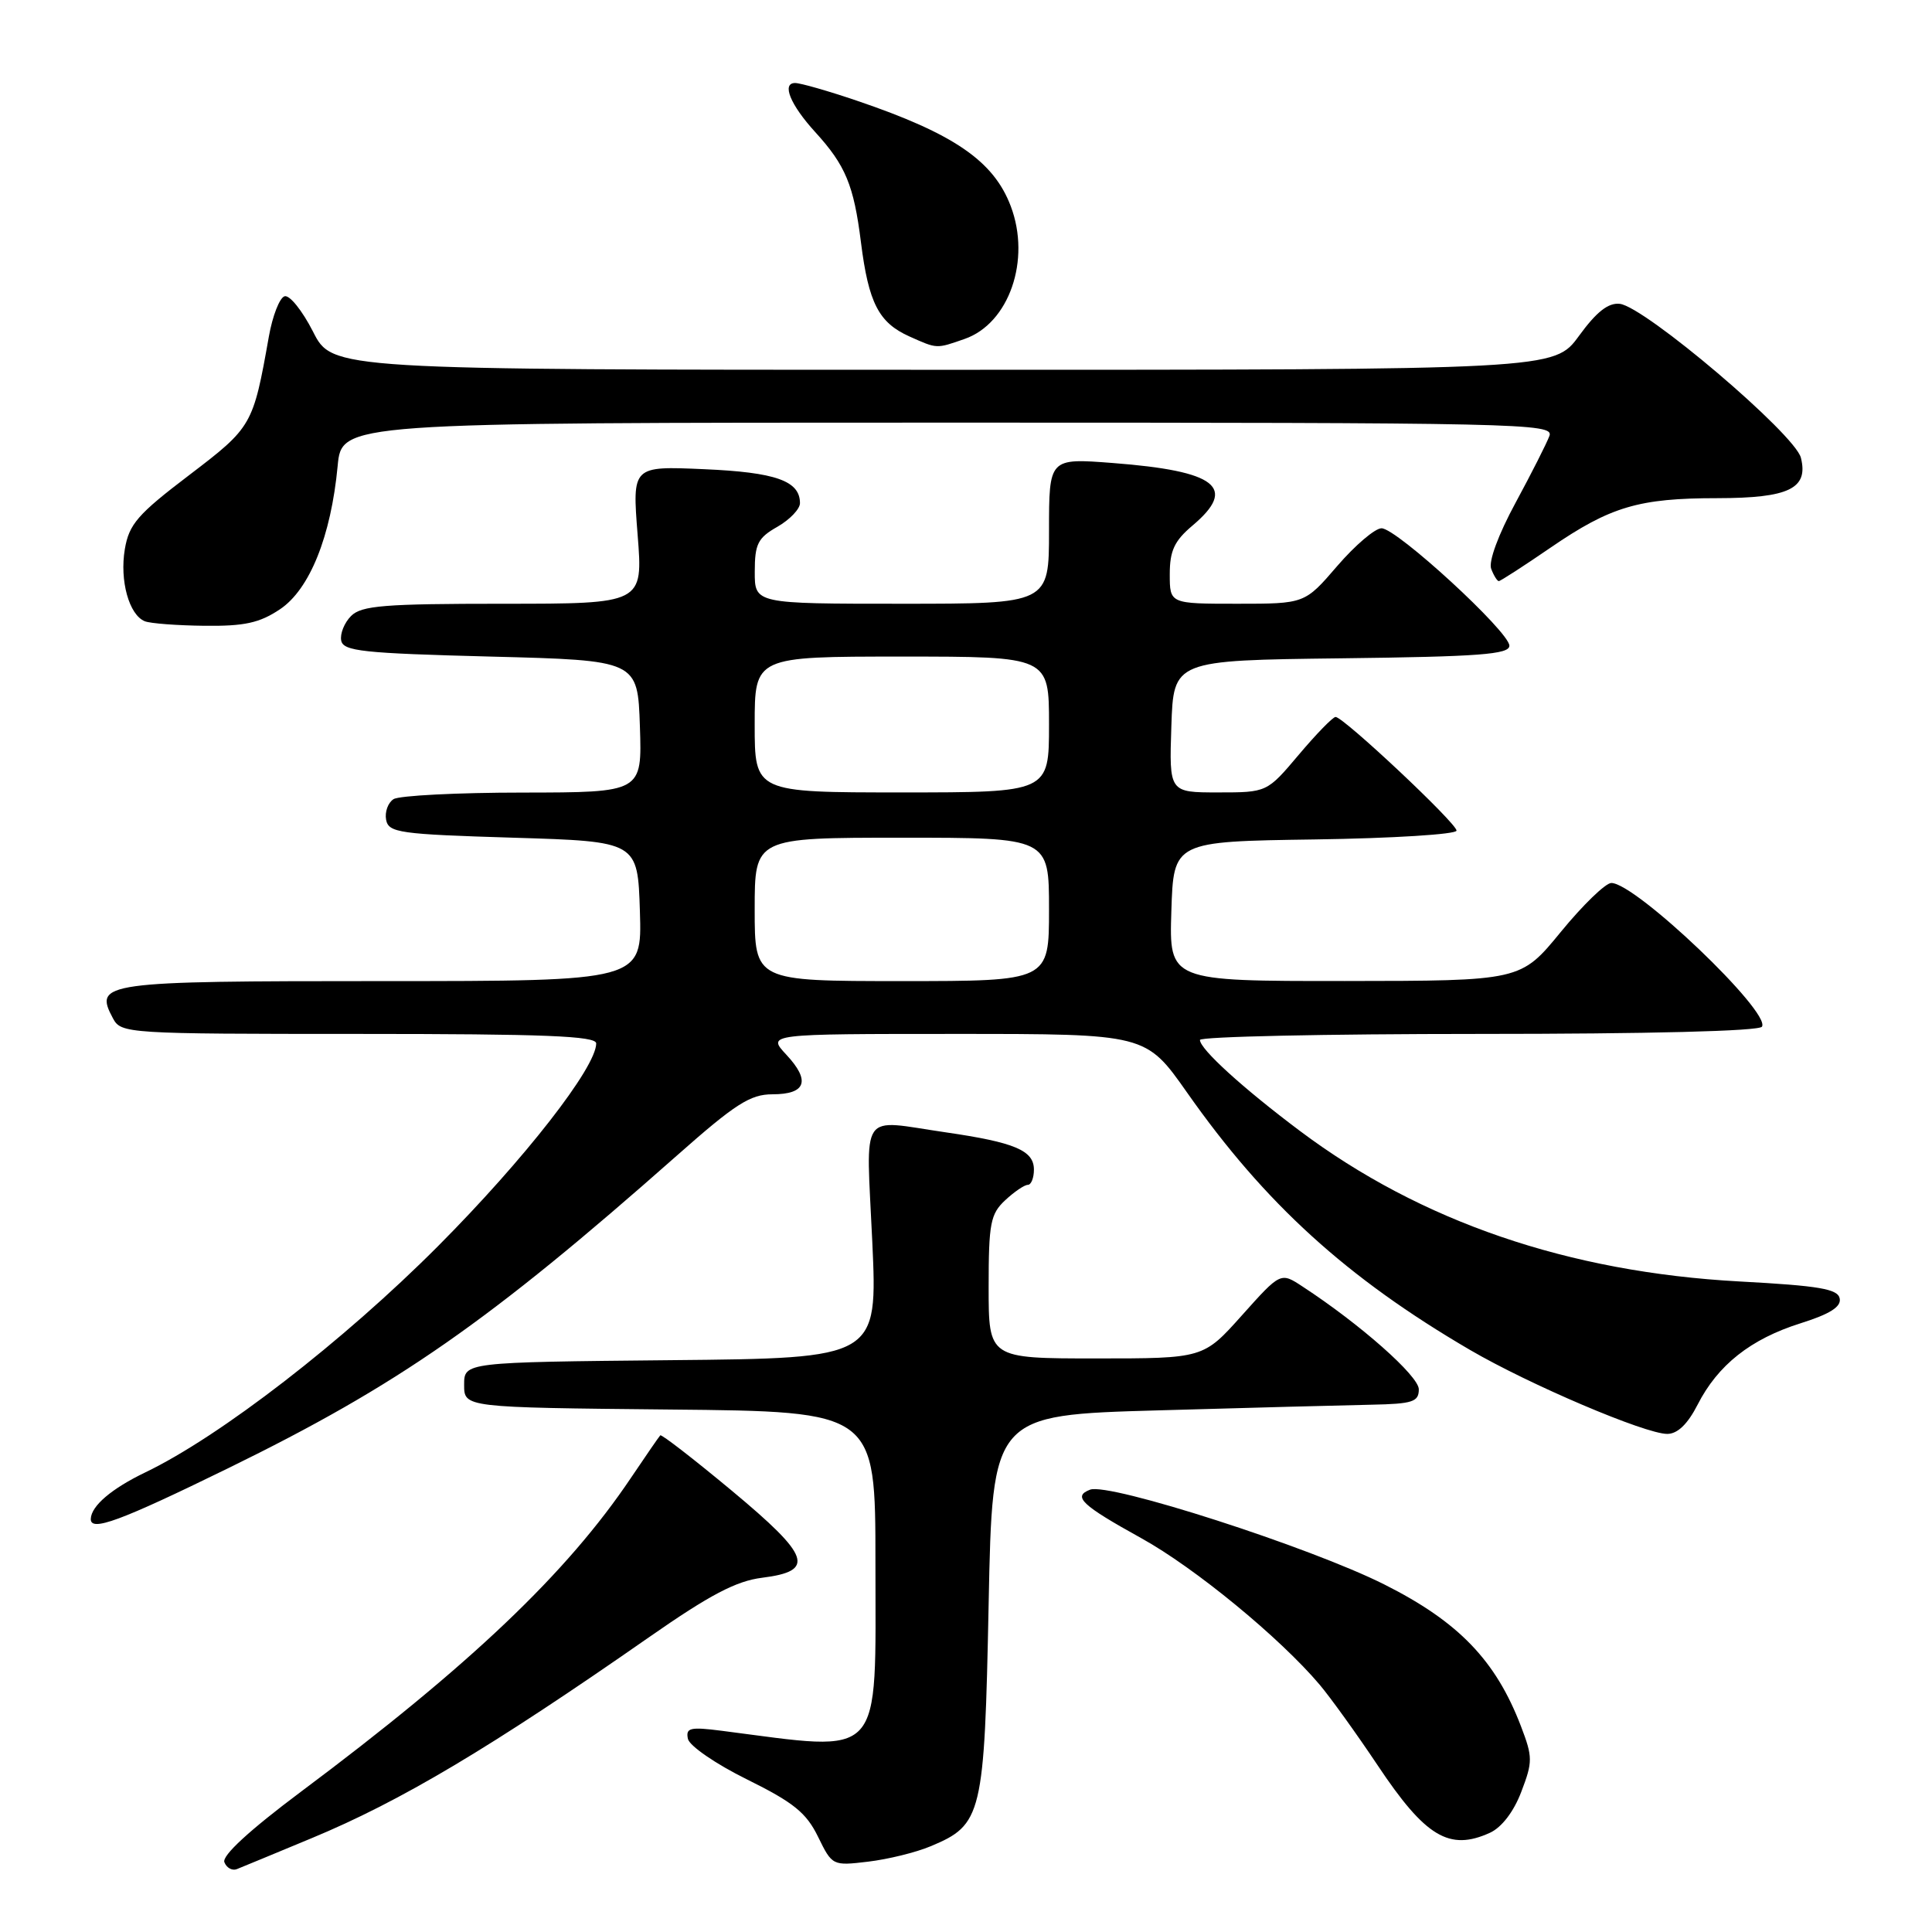 <?xml version="1.0" encoding="UTF-8" standalone="no"?>
<!DOCTYPE svg PUBLIC "-//W3C//DTD SVG 1.1//EN" "http://www.w3.org/Graphics/SVG/1.1/DTD/svg11.dtd" >
<svg xmlns="http://www.w3.org/2000/svg" xmlns:xlink="http://www.w3.org/1999/xlink" version="1.1" viewBox="0 0 256 256">
 <g >
 <path fill="currentColor"
d=" M 41.29 243.57 C 53.10 238.67 65.00 231.58 86.00 216.94 C 94.06 211.32 97.54 209.49 100.99 209.06 C 108.09 208.17 107.40 206.21 96.95 197.51 C 91.91 193.32 87.65 190.02 87.49 190.19 C 87.32 190.36 85.58 192.89 83.62 195.80 C 75.13 208.45 62.26 220.69 39.84 237.44 C 33.04 242.53 29.40 245.88 29.73 246.75 C 30.02 247.50 30.76 247.91 31.38 247.67 C 32.00 247.43 36.45 245.58 41.29 243.57 Z  M 123.31 244.64 C 130.15 241.79 130.44 240.56 131.00 212.55 C 131.50 187.50 131.50 187.50 153.50 186.88 C 165.60 186.53 178.31 186.20 181.75 186.13 C 187.19 186.02 188.00 185.75 188.00 184.09 C 188.00 182.33 180.25 175.47 172.59 170.47 C 169.69 168.56 169.69 168.56 164.57 174.28 C 159.46 180.00 159.46 180.00 145.23 180.00 C 131.00 180.00 131.00 180.00 131.00 170.54 C 131.00 162.09 131.24 160.86 133.19 159.04 C 134.39 157.92 135.74 157.00 136.19 157.00 C 136.63 157.00 137.00 156.09 137.00 154.98 C 137.00 152.44 134.46 151.37 125.31 150.04 C 113.72 148.36 114.77 146.80 115.58 164.48 C 116.29 179.97 116.29 179.97 88.89 180.23 C 61.50 180.50 61.50 180.50 61.50 183.50 C 61.50 186.50 61.50 186.50 88.75 186.77 C 116.00 187.03 116.00 187.03 116.00 207.02 C 116.00 233.57 117.32 232.13 95.65 229.34 C 91.44 228.80 90.85 228.94 91.15 230.40 C 91.34 231.33 94.84 233.74 99.00 235.79 C 105.15 238.83 106.84 240.20 108.39 243.37 C 110.27 247.22 110.32 247.24 115.03 246.68 C 117.64 246.37 121.37 245.46 123.31 244.64 Z  M 197.43 242.85 C 198.98 242.14 200.58 240.06 201.58 237.42 C 203.10 233.44 203.10 232.83 201.54 228.75 C 198.21 220.03 193.28 214.90 183.45 209.96 C 173.62 205.01 146.96 196.42 144.44 197.39 C 142.09 198.29 143.30 199.43 151.25 203.83 C 158.33 207.75 169.59 217.00 174.86 223.23 C 176.31 224.95 179.77 229.76 182.55 233.92 C 188.87 243.40 192.04 245.31 197.43 242.85 Z  M 30.25 194.54 C 52.77 183.52 64.76 175.16 89.69 153.12 C 97.43 146.27 99.42 145.00 102.35 145.00 C 106.80 145.00 107.43 143.22 104.19 139.75 C 101.63 137.00 101.63 137.00 126.73 137.00 C 151.83 137.00 151.83 137.00 157.28 144.75 C 167.61 159.47 178.46 169.34 194.78 178.87 C 202.68 183.48 217.99 190.00 220.92 190.00 C 222.28 190.00 223.62 188.71 224.94 186.13 C 227.62 180.87 231.97 177.43 238.56 175.35 C 242.47 174.12 243.99 173.16 243.77 172.06 C 243.53 170.79 241.08 170.37 230.49 169.80 C 207.83 168.57 188.28 161.88 172.24 149.85 C 164.68 144.18 159.00 139.01 159.00 137.80 C 159.00 137.36 175.62 137.00 195.94 137.00 C 218.45 137.00 233.11 136.63 233.47 136.04 C 234.67 134.11 216.73 117.00 213.51 117.00 C 212.75 117.00 209.73 119.92 206.81 123.49 C 201.50 129.97 201.50 129.97 178.21 129.99 C 154.92 130.00 154.92 130.00 155.21 120.75 C 155.50 111.50 155.50 111.50 174.25 111.23 C 184.56 111.08 193.00 110.55 193.00 110.06 C 193.00 109.07 178.02 95.00 176.97 95.00 C 176.61 95.00 174.42 97.25 172.10 100.00 C 167.88 105.00 167.88 105.00 161.40 105.00 C 154.92 105.00 154.92 105.00 155.21 96.25 C 155.50 87.50 155.50 87.50 177.75 87.23 C 196.01 87.01 200.00 86.71 200.00 85.56 C 200.00 83.72 185.07 70.00 183.06 70.00 C 182.20 70.00 179.56 72.25 177.19 75.00 C 172.89 80.00 172.89 80.00 163.94 80.00 C 155.00 80.00 155.00 80.00 155.00 76.09 C 155.00 72.97 155.61 71.67 158.00 69.65 C 164.01 64.59 161.24 62.41 147.44 61.35 C 139.00 60.70 139.00 60.70 139.00 70.35 C 139.00 80.00 139.00 80.00 119.50 80.00 C 100.00 80.00 100.00 80.00 100.01 75.75 C 100.01 72.08 100.42 71.27 103.01 69.80 C 104.65 68.86 106.00 67.45 106.00 66.67 C 106.00 63.72 102.80 62.58 93.28 62.17 C 83.77 61.75 83.77 61.75 84.49 70.88 C 85.21 80.00 85.21 80.00 66.68 80.00 C 50.92 80.00 47.90 80.24 46.52 81.62 C 45.63 82.51 45.04 83.98 45.21 84.87 C 45.48 86.29 48.05 86.56 65.01 87.00 C 84.50 87.50 84.50 87.50 84.79 96.25 C 85.08 105.00 85.08 105.00 69.29 105.02 C 60.61 105.02 52.89 105.42 52.15 105.89 C 51.41 106.36 50.97 107.59 51.16 108.62 C 51.49 110.34 52.89 110.54 68.01 111.00 C 84.50 111.50 84.50 111.50 84.79 120.75 C 85.08 130.00 85.08 130.00 50.66 130.00 C 13.56 130.00 12.41 130.16 14.97 134.94 C 16.05 136.95 16.77 137.00 47.54 137.00 C 72.15 137.00 79.00 137.27 79.00 138.26 C 79.00 141.43 69.50 153.61 58.05 165.11 C 45.52 177.69 29.17 190.34 19.25 195.10 C 14.79 197.25 12.10 199.53 12.03 201.25 C 11.96 203.02 15.88 201.57 30.25 194.54 Z  M 37.10 80.73 C 41.03 78.10 43.86 71.07 44.74 61.75 C 45.28 56.00 45.28 56.00 125.61 56.00 C 201.68 56.00 205.90 56.09 205.31 57.75 C 204.96 58.71 202.94 62.70 200.82 66.62 C 198.54 70.82 197.22 74.41 197.59 75.37 C 197.93 76.27 198.39 77.00 198.60 77.00 C 198.81 77.00 201.91 75.00 205.48 72.55 C 213.41 67.12 217.15 66.01 227.56 66.01 C 237.04 66.00 239.65 64.74 238.63 60.66 C 237.85 57.53 217.96 40.64 214.63 40.26 C 213.11 40.09 211.55 41.31 209.22 44.51 C 205.94 49.00 205.94 49.00 124.99 49.00 C 44.03 49.00 44.03 49.00 41.47 43.93 C 40.05 41.15 38.36 39.04 37.70 39.26 C 37.04 39.47 36.11 41.87 35.63 44.57 C 33.53 56.40 33.42 56.59 25.06 62.96 C 18.23 68.15 17.10 69.46 16.54 72.77 C 15.84 76.93 17.10 81.48 19.19 82.32 C 19.91 82.61 23.47 82.88 27.10 82.92 C 32.39 82.98 34.38 82.55 37.10 80.73 Z  M 127.82 44.91 C 133.71 42.86 136.63 34.44 133.93 27.32 C 131.67 21.33 126.39 17.71 113.59 13.36 C 109.77 12.06 106.07 11.00 105.36 11.00 C 103.54 11.00 104.72 13.88 108.02 17.50 C 112.04 21.91 113.13 24.52 114.08 32.10 C 115.09 40.15 116.44 42.76 120.50 44.58 C 124.21 46.24 124.04 46.23 127.82 44.91 Z  M 100.00 120.50 C 100.00 111.00 100.00 111.00 119.50 111.00 C 139.00 111.00 139.00 111.00 139.00 120.50 C 139.00 130.00 139.00 130.00 119.50 130.00 C 100.00 130.00 100.00 130.00 100.00 120.50 Z  M 100.00 96.00 C 100.00 87.00 100.00 87.00 119.50 87.00 C 139.00 87.00 139.00 87.00 139.00 96.00 C 139.00 105.00 139.00 105.00 119.50 105.00 C 100.00 105.00 100.00 105.00 100.00 96.00 Z "/>
</g>
</svg>